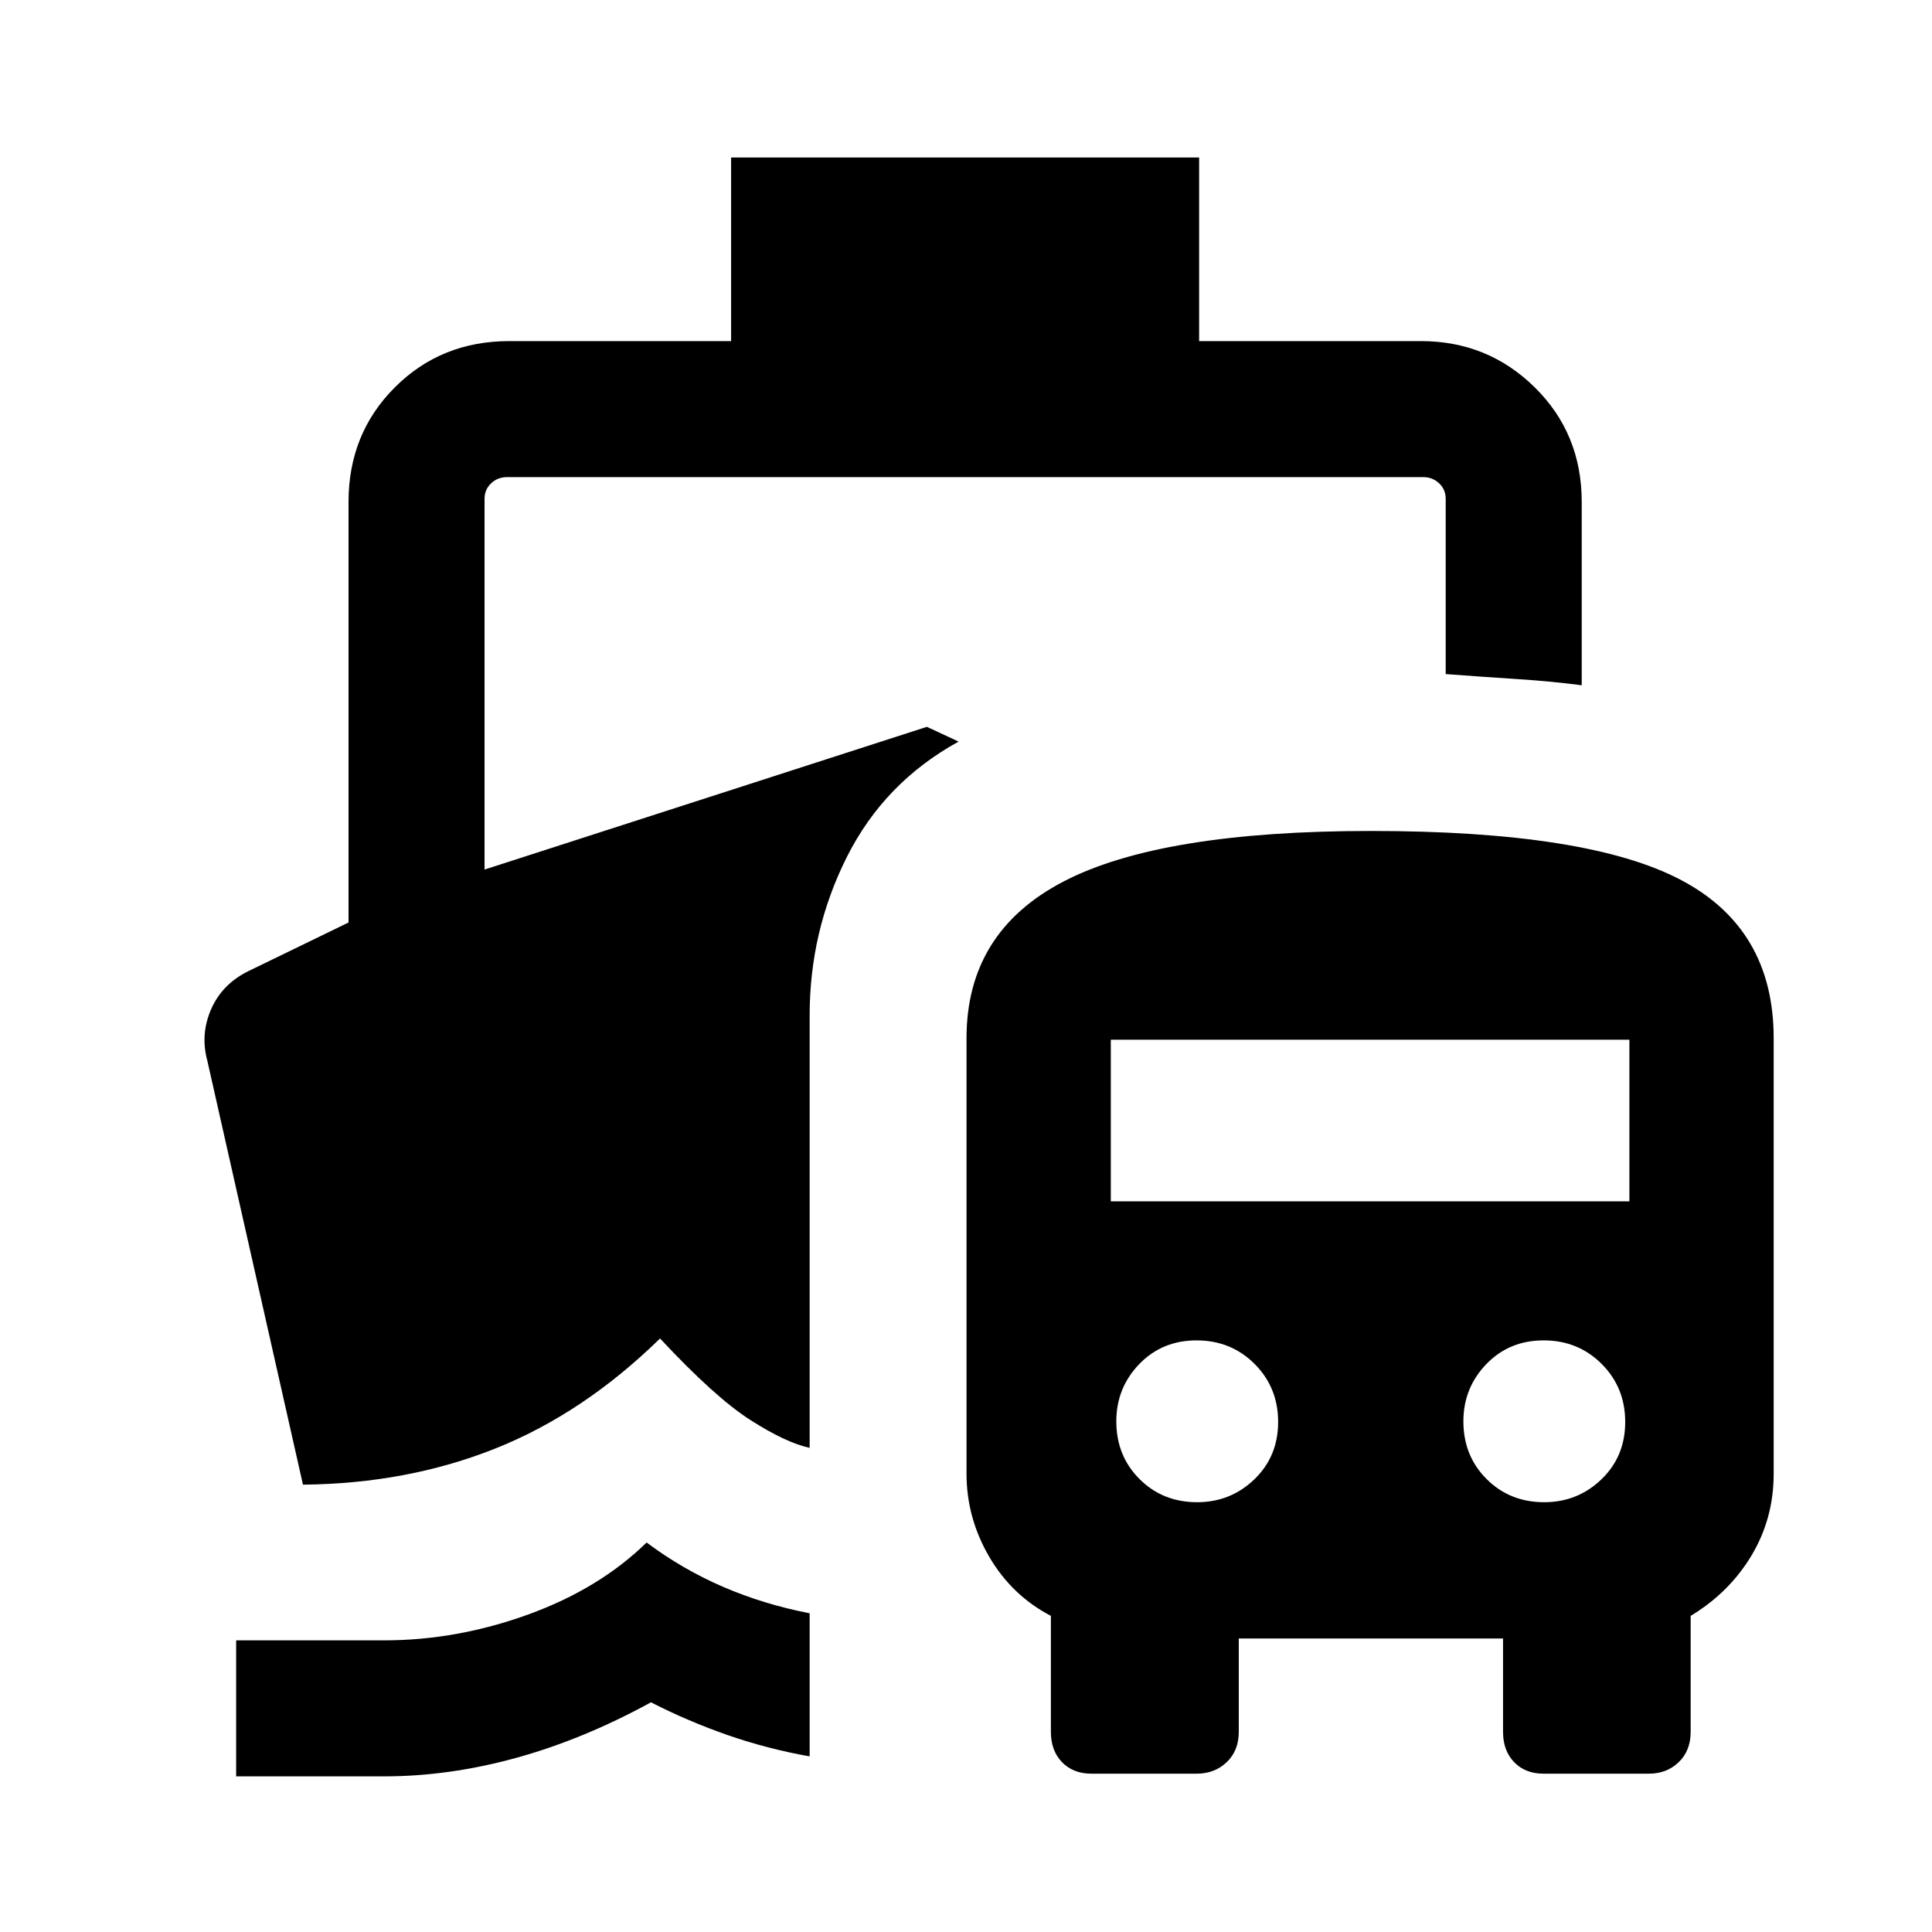 <svg xmlns="http://www.w3.org/2000/svg" height="40" viewBox="0 -960 960 960" width="40"><path d="M321.3-193.54q17.75 13.28 37.97 22.02 20.23 8.73 43.04 13.15v71.11q-21.05-3.74-40.8-10.61-19.74-6.88-38.05-16.26-33.54 18.38-66.92 27.59-33.39 9.2-65.59 9.2h-73.61v-67.58h73.61q36 0 71.41-12.81t58.94-35.81ZM542.31-78.67q-9.08 0-14.61-5.72-5.52-5.72-5.52-15.07v-57.62q-19.51-10.21-30.72-29.51-11.2-19.3-11.2-41.1v-216.44q0-52.82 48.27-77.89 48.27-25.08 152.7-25.08 107.66 0 153.88 24.27t46.22 78.7v216.44q0 22.24-11.03 40.63-11.03 18.39-30.22 29.98v57.62q0 9.35-5.93 15.07-5.92 5.72-14.87 5.72h-52.31q-9.08 0-14.6-5.72t-5.52-15.07v-46.39H615.54v46.39q0 9.35-5.99 15.07-5.99 5.72-14.93 5.72h-52.31Zm52.54-134.89q16.62 0 28.44-11.38 11.81-11.37 11.81-28.5 0-17.12-11.7-28.83-11.71-11.7-28.84-11.7-17.12 0-28.5 11.81-11.37 11.81-11.37 28.44 0 17.13 11.52 28.64 11.51 11.52 28.64 11.52Zm172.46 0q16.63 0 28.44-11.38 11.81-11.37 11.81-28.5 0-17.12-11.7-28.83-11.71-11.7-28.84-11.7-17.12 0-28.49 11.81-11.38 11.81-11.38 28.44 0 17.13 11.52 28.64 11.51 11.52 28.64 11.52ZM551.95-363.05h257.69v-80.31H551.95v80.31ZM363.28-790.51v-91.23h232.56v91.23h110.21q33.24 0 56.57 23 23.33 22.99 23.33 56.9v91.12q-14.62-1.94-31.64-3.05-17.03-1.1-35.95-2.51v-87.1q0-4.62-3.27-7.7-3.27-3.07-7.89-3.07H251.92q-4.61 0-7.88 3.07-3.27 3.08-3.27 7.7v184.23l219.79-70.92 15.77 7.33q-36.92 20.28-55.53 57.34-18.62 37.07-18.49 79.27v214.34q-11.85-2.59-29.45-13.84-17.6-11.24-44.89-40.52-38.02 37.2-81.84 54.68-43.82 17.47-95.59 17.96L103-433.02q-3.56-13.15 1.99-25.69 5.55-12.53 18.76-18.9l49.43-24v-208.96q0-33.95 23-56.94 22.99-23 56.9-23h110.2Z"/></svg>